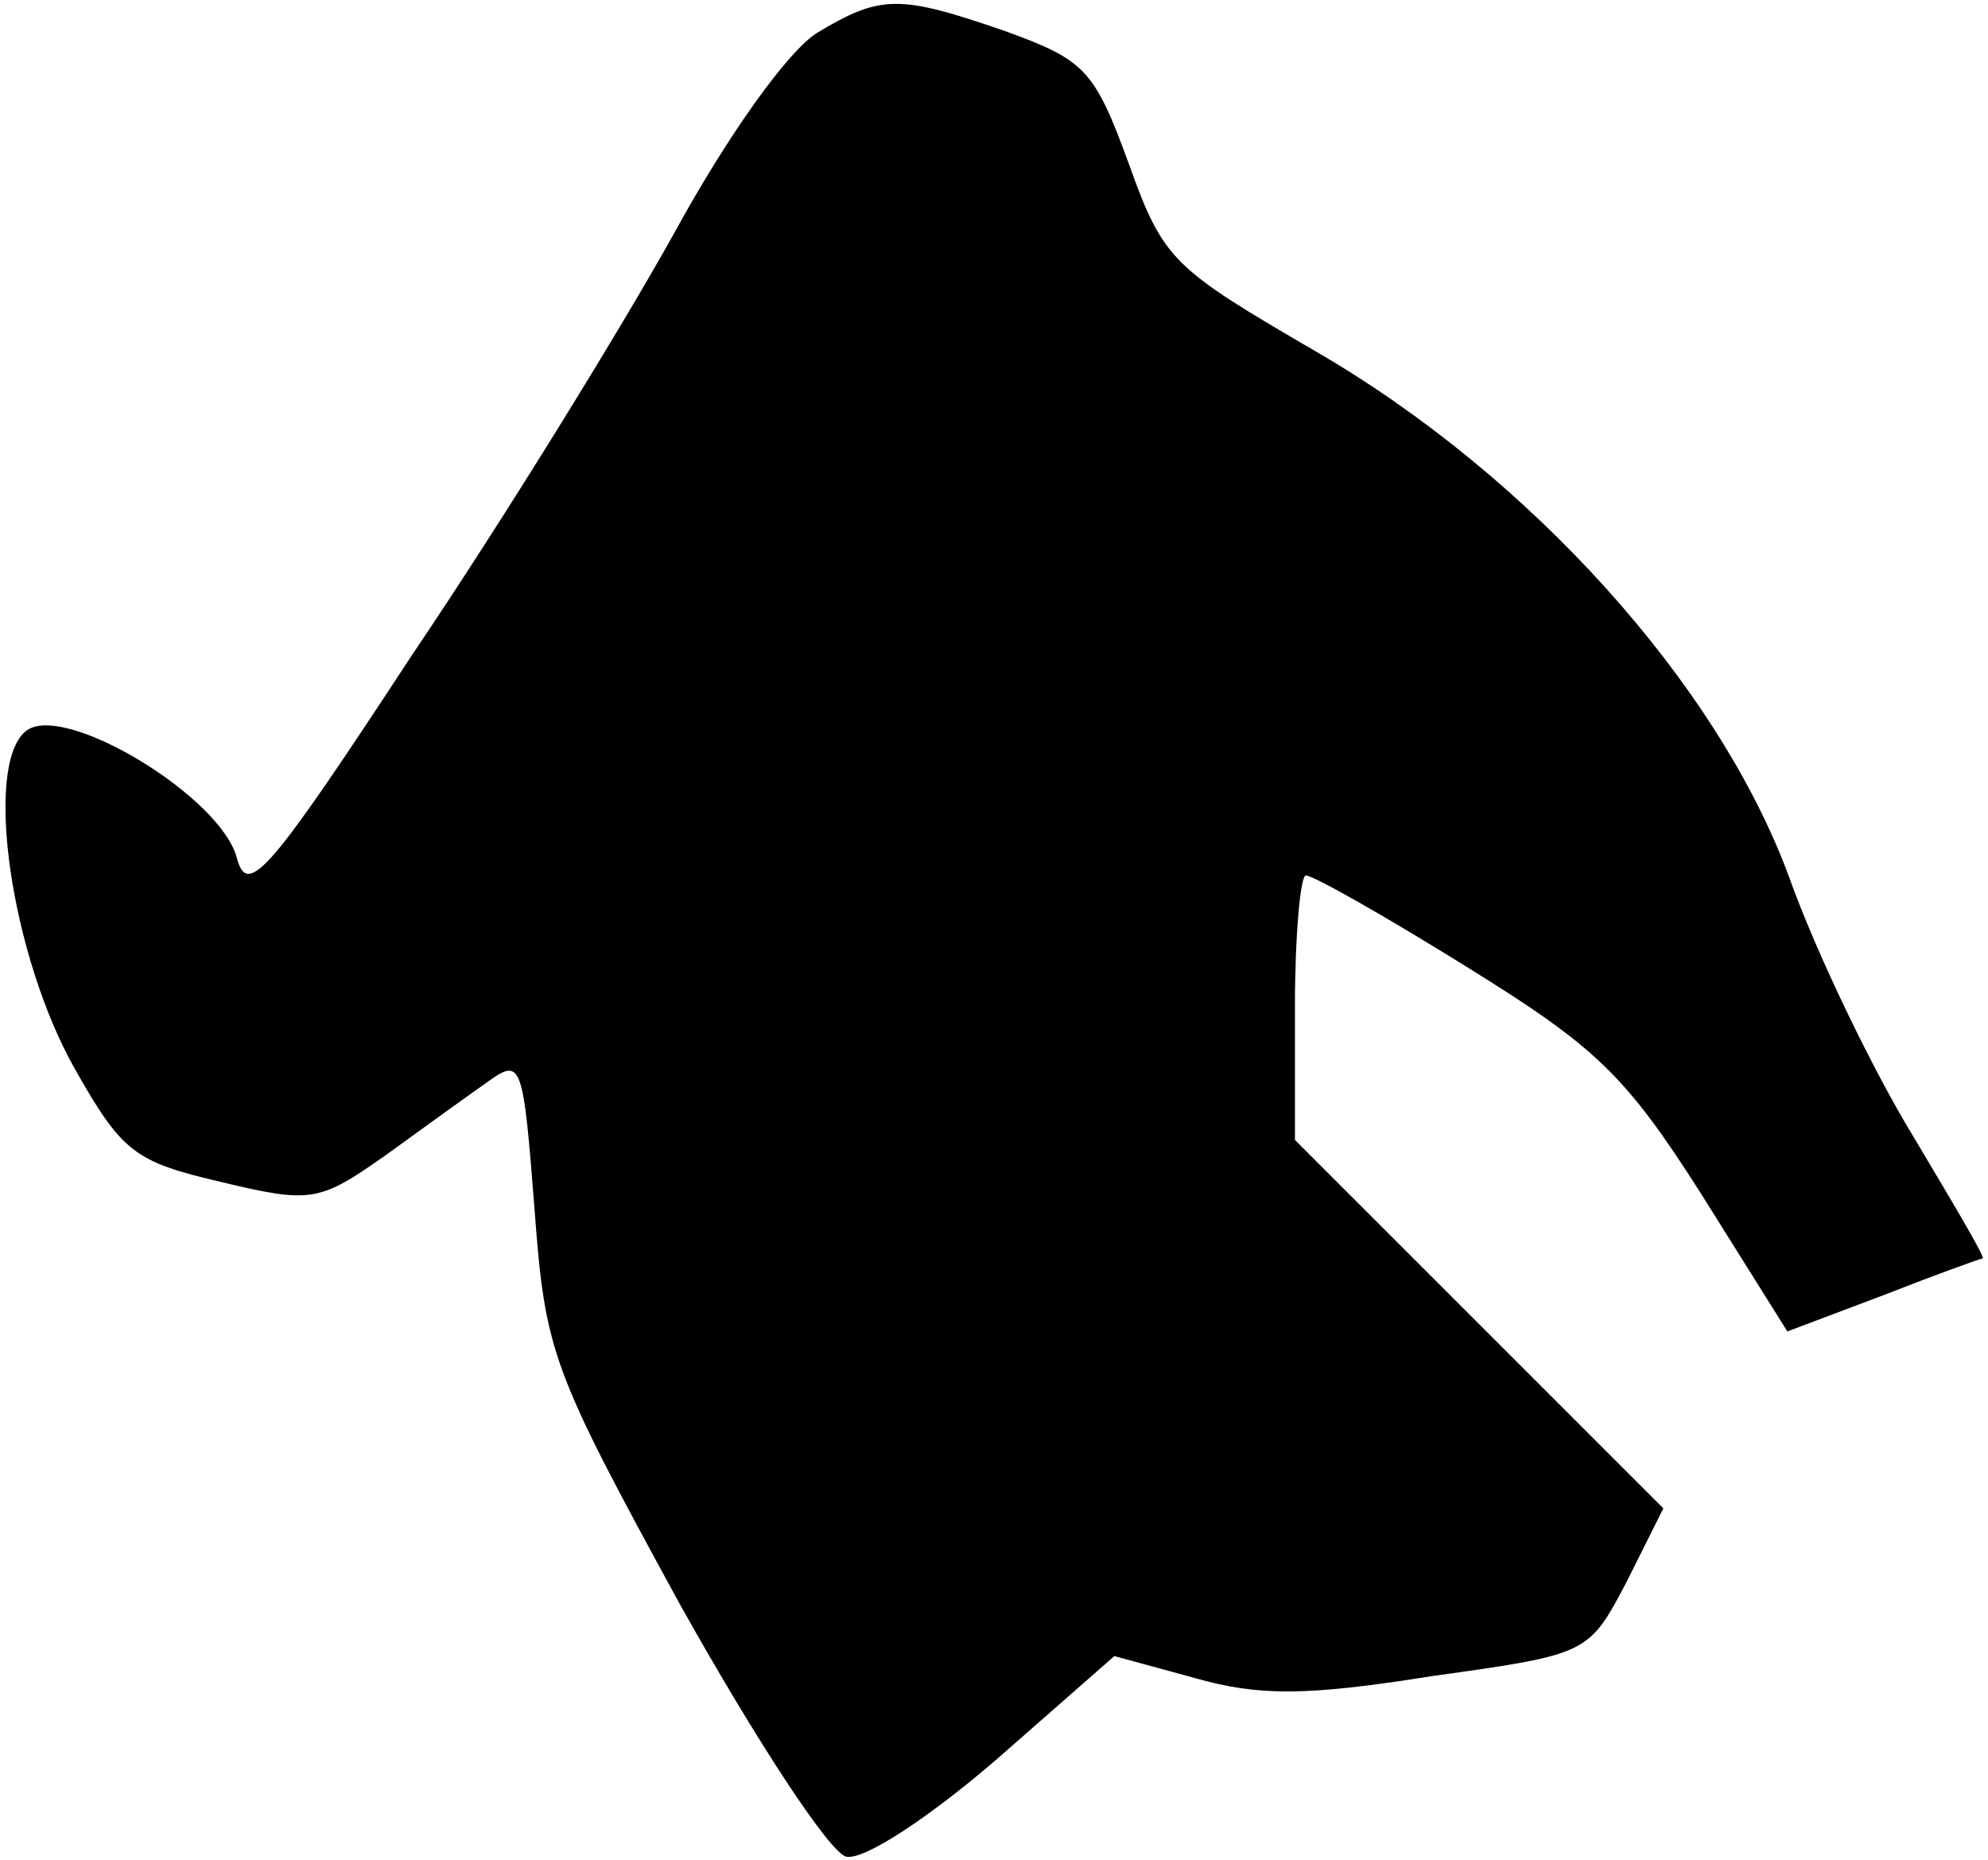 <?xml version="1.0" standalone="no"?>
<!DOCTYPE svg PUBLIC "-//W3C//DTD SVG 20010904//EN"
 "http://www.w3.org/TR/2001/REC-SVG-20010904/DTD/svg10.dtd">
<svg version="1.0" xmlns="http://www.w3.org/2000/svg"
 width="109pt" height="102pt" viewBox="0 0 109 102"
 preserveAspectRatio="xMidYMid meet">
<g transform="translate(0,102) scale(0.1,-0.1)"
fill="#000000" stroke="none">
<path fill="#000000" stroke="none" d="M448 1002 c-16 -10 -49 -56 -79 -111
-29 -52 -93 -156 -143 -230 -78 -119 -90 -133 -96 -112 -8 34 -96 87 -116 70
-23 -19 -8 -123 27 -185 26 -46 33 -51 80 -62 50 -12 54 -11 91 15 22 16 47
34 57 41 17 12 18 7 24 -70 6 -80 9 -88 80 -218 42 -75 82 -136 91 -138 10 -2
46 22 82 53 l65 57 44 -12 c35 -10 61 -10 130 1 86 12 86 12 107 52 l20 40
-101 101 -101 101 0 73 c0 39 3 72 6 72 4 0 43 -22 88 -50 71 -44 87 -59 129
-125 l47 -75 53 20 c28 11 53 20 54 20 2 0 -16 30 -38 67 -22 36 -53 100 -68
142 -39 106 -142 220 -259 288 -79 46 -84 50 -103 103 -19 52 -24 57 -68 73
-58 20 -68 20 -103 -1z"/>
</g>
</svg>

